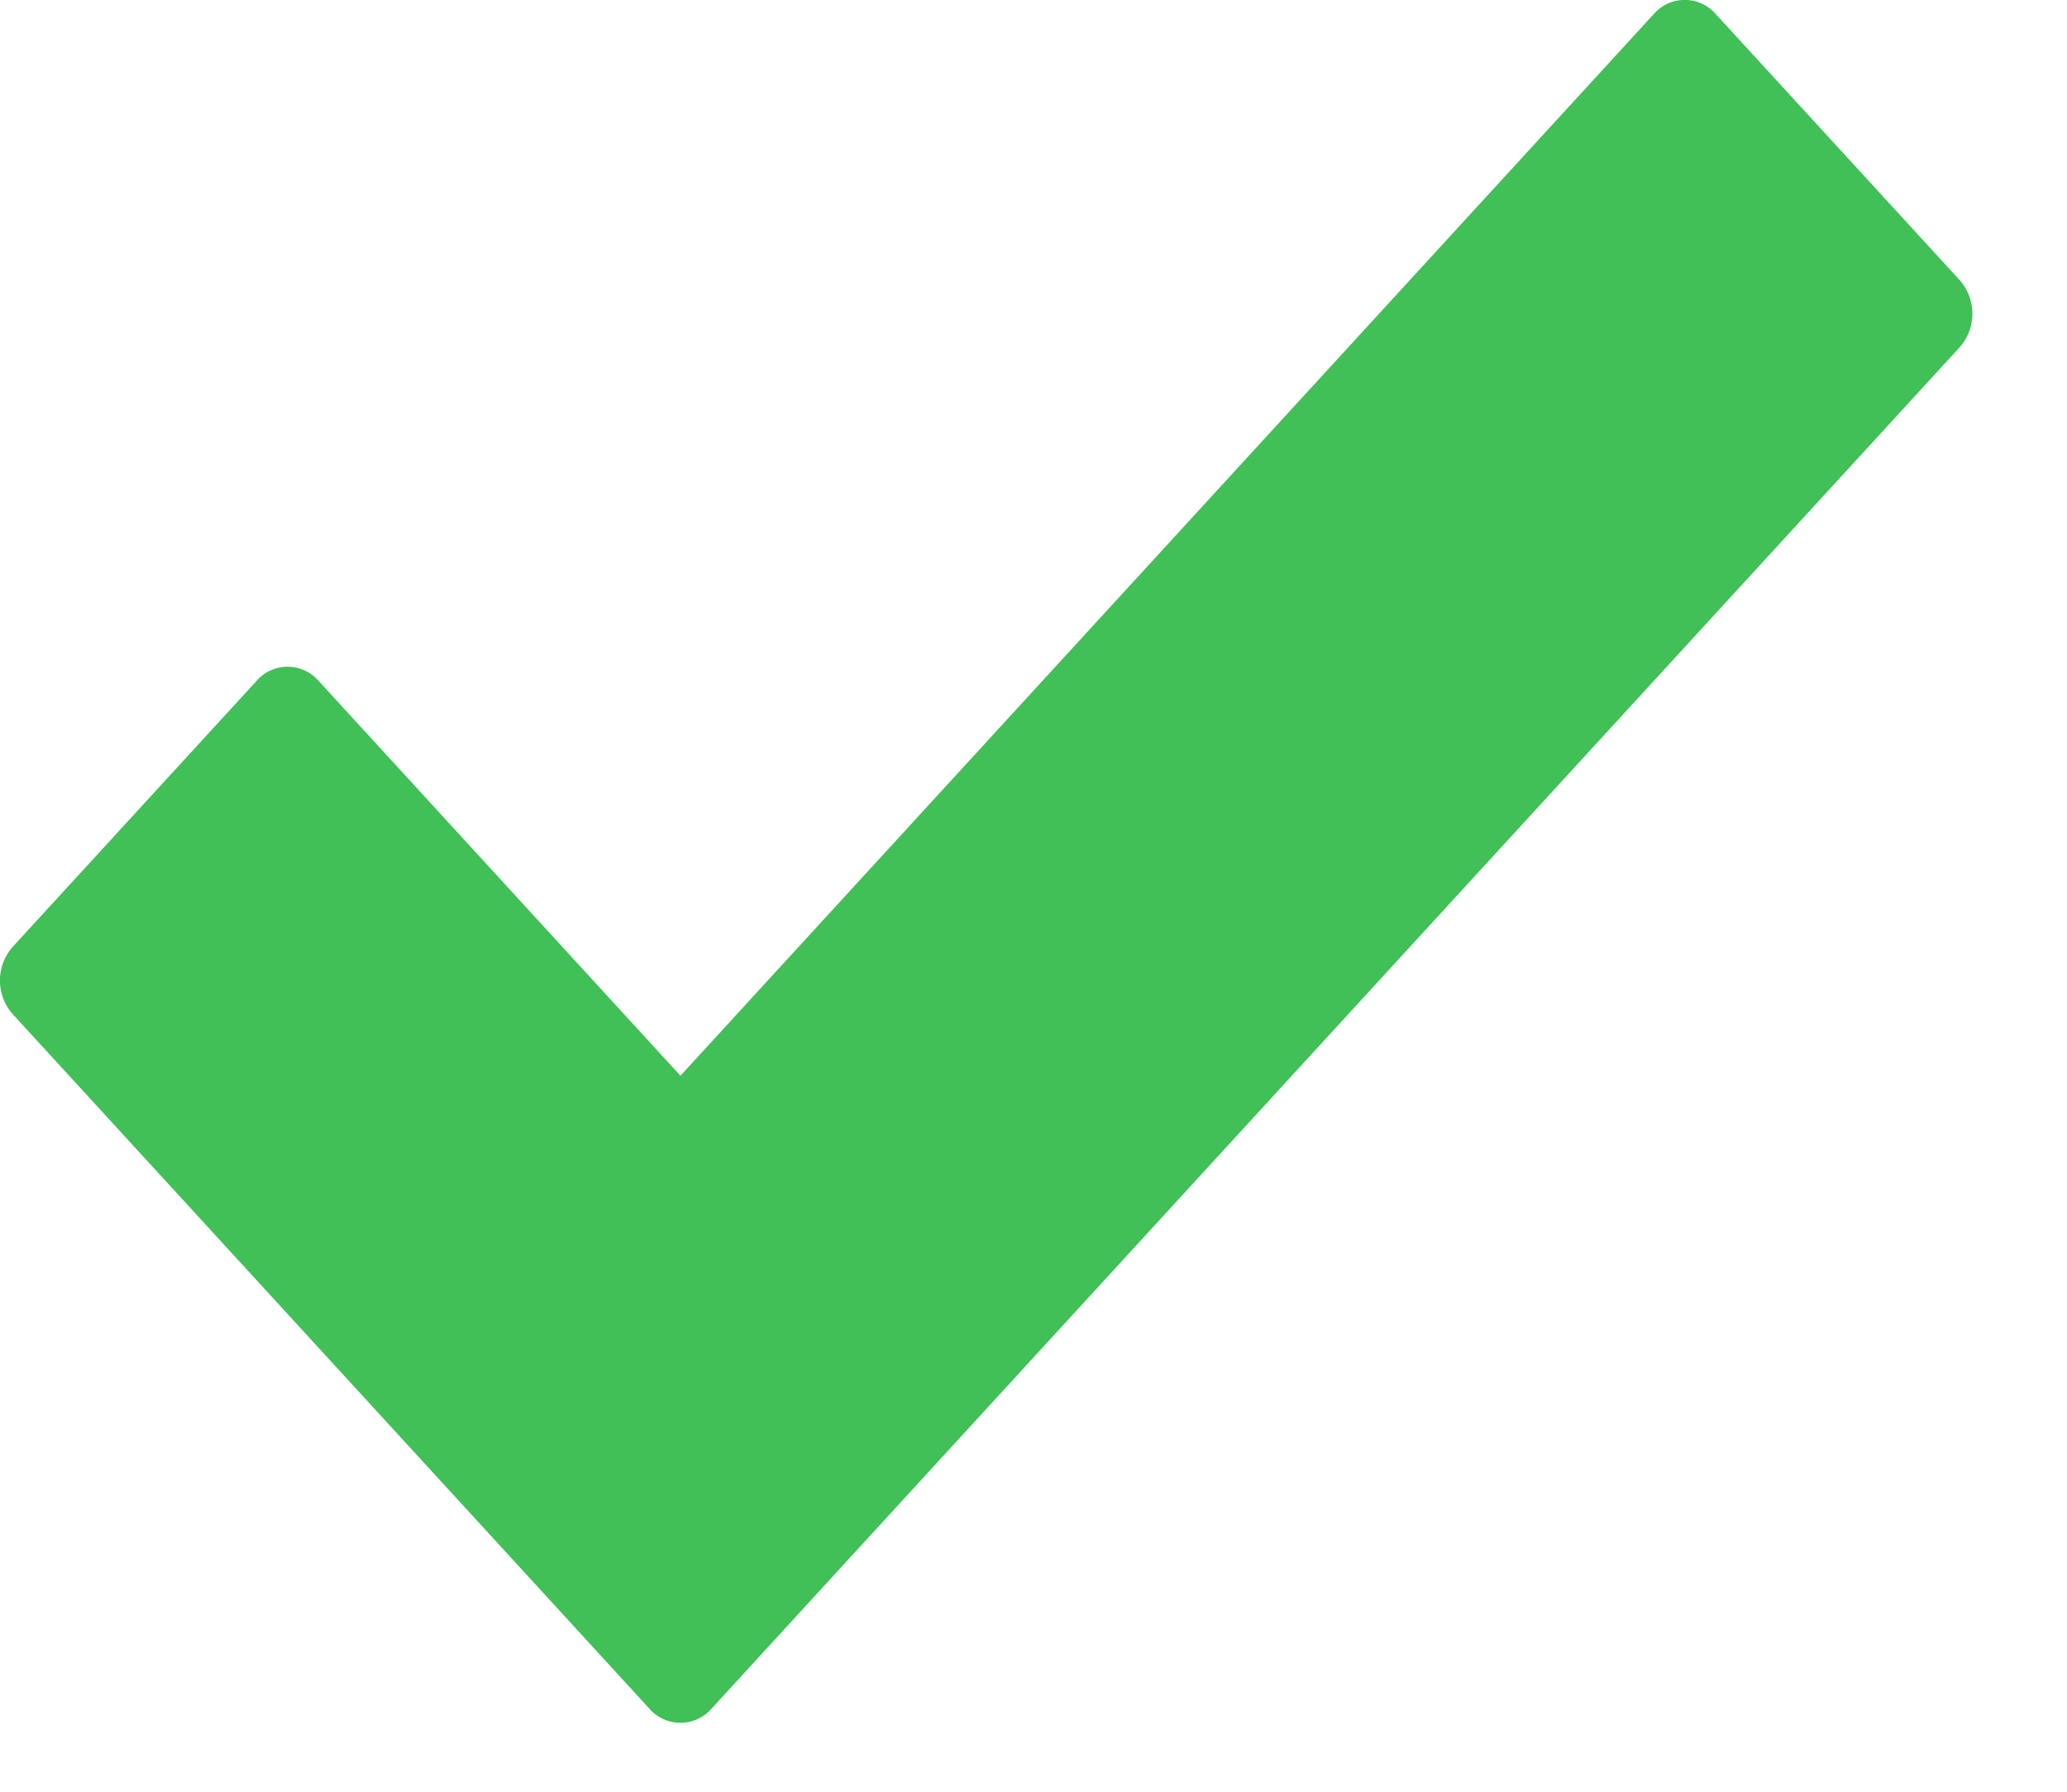 <svg xmlns="http://www.w3.org/2000/svg" width="15" height="13" viewBox="0 0 15 13">
    <path fill="#40C057" fill-rule="nonzero" d="M4.714 12.399L.093 7.359a.368.368 0 0 1 0-.49l1.77-1.93a.298.298 0 0 1 .448 0l2.627 2.866L12.002.101a.298.298 0 0 1 .448 0l1.77 1.93a.368.368 0 0 1 0 .49l-9.058 9.878a.299.299 0 0 1-.448 0z"/>
</svg>
